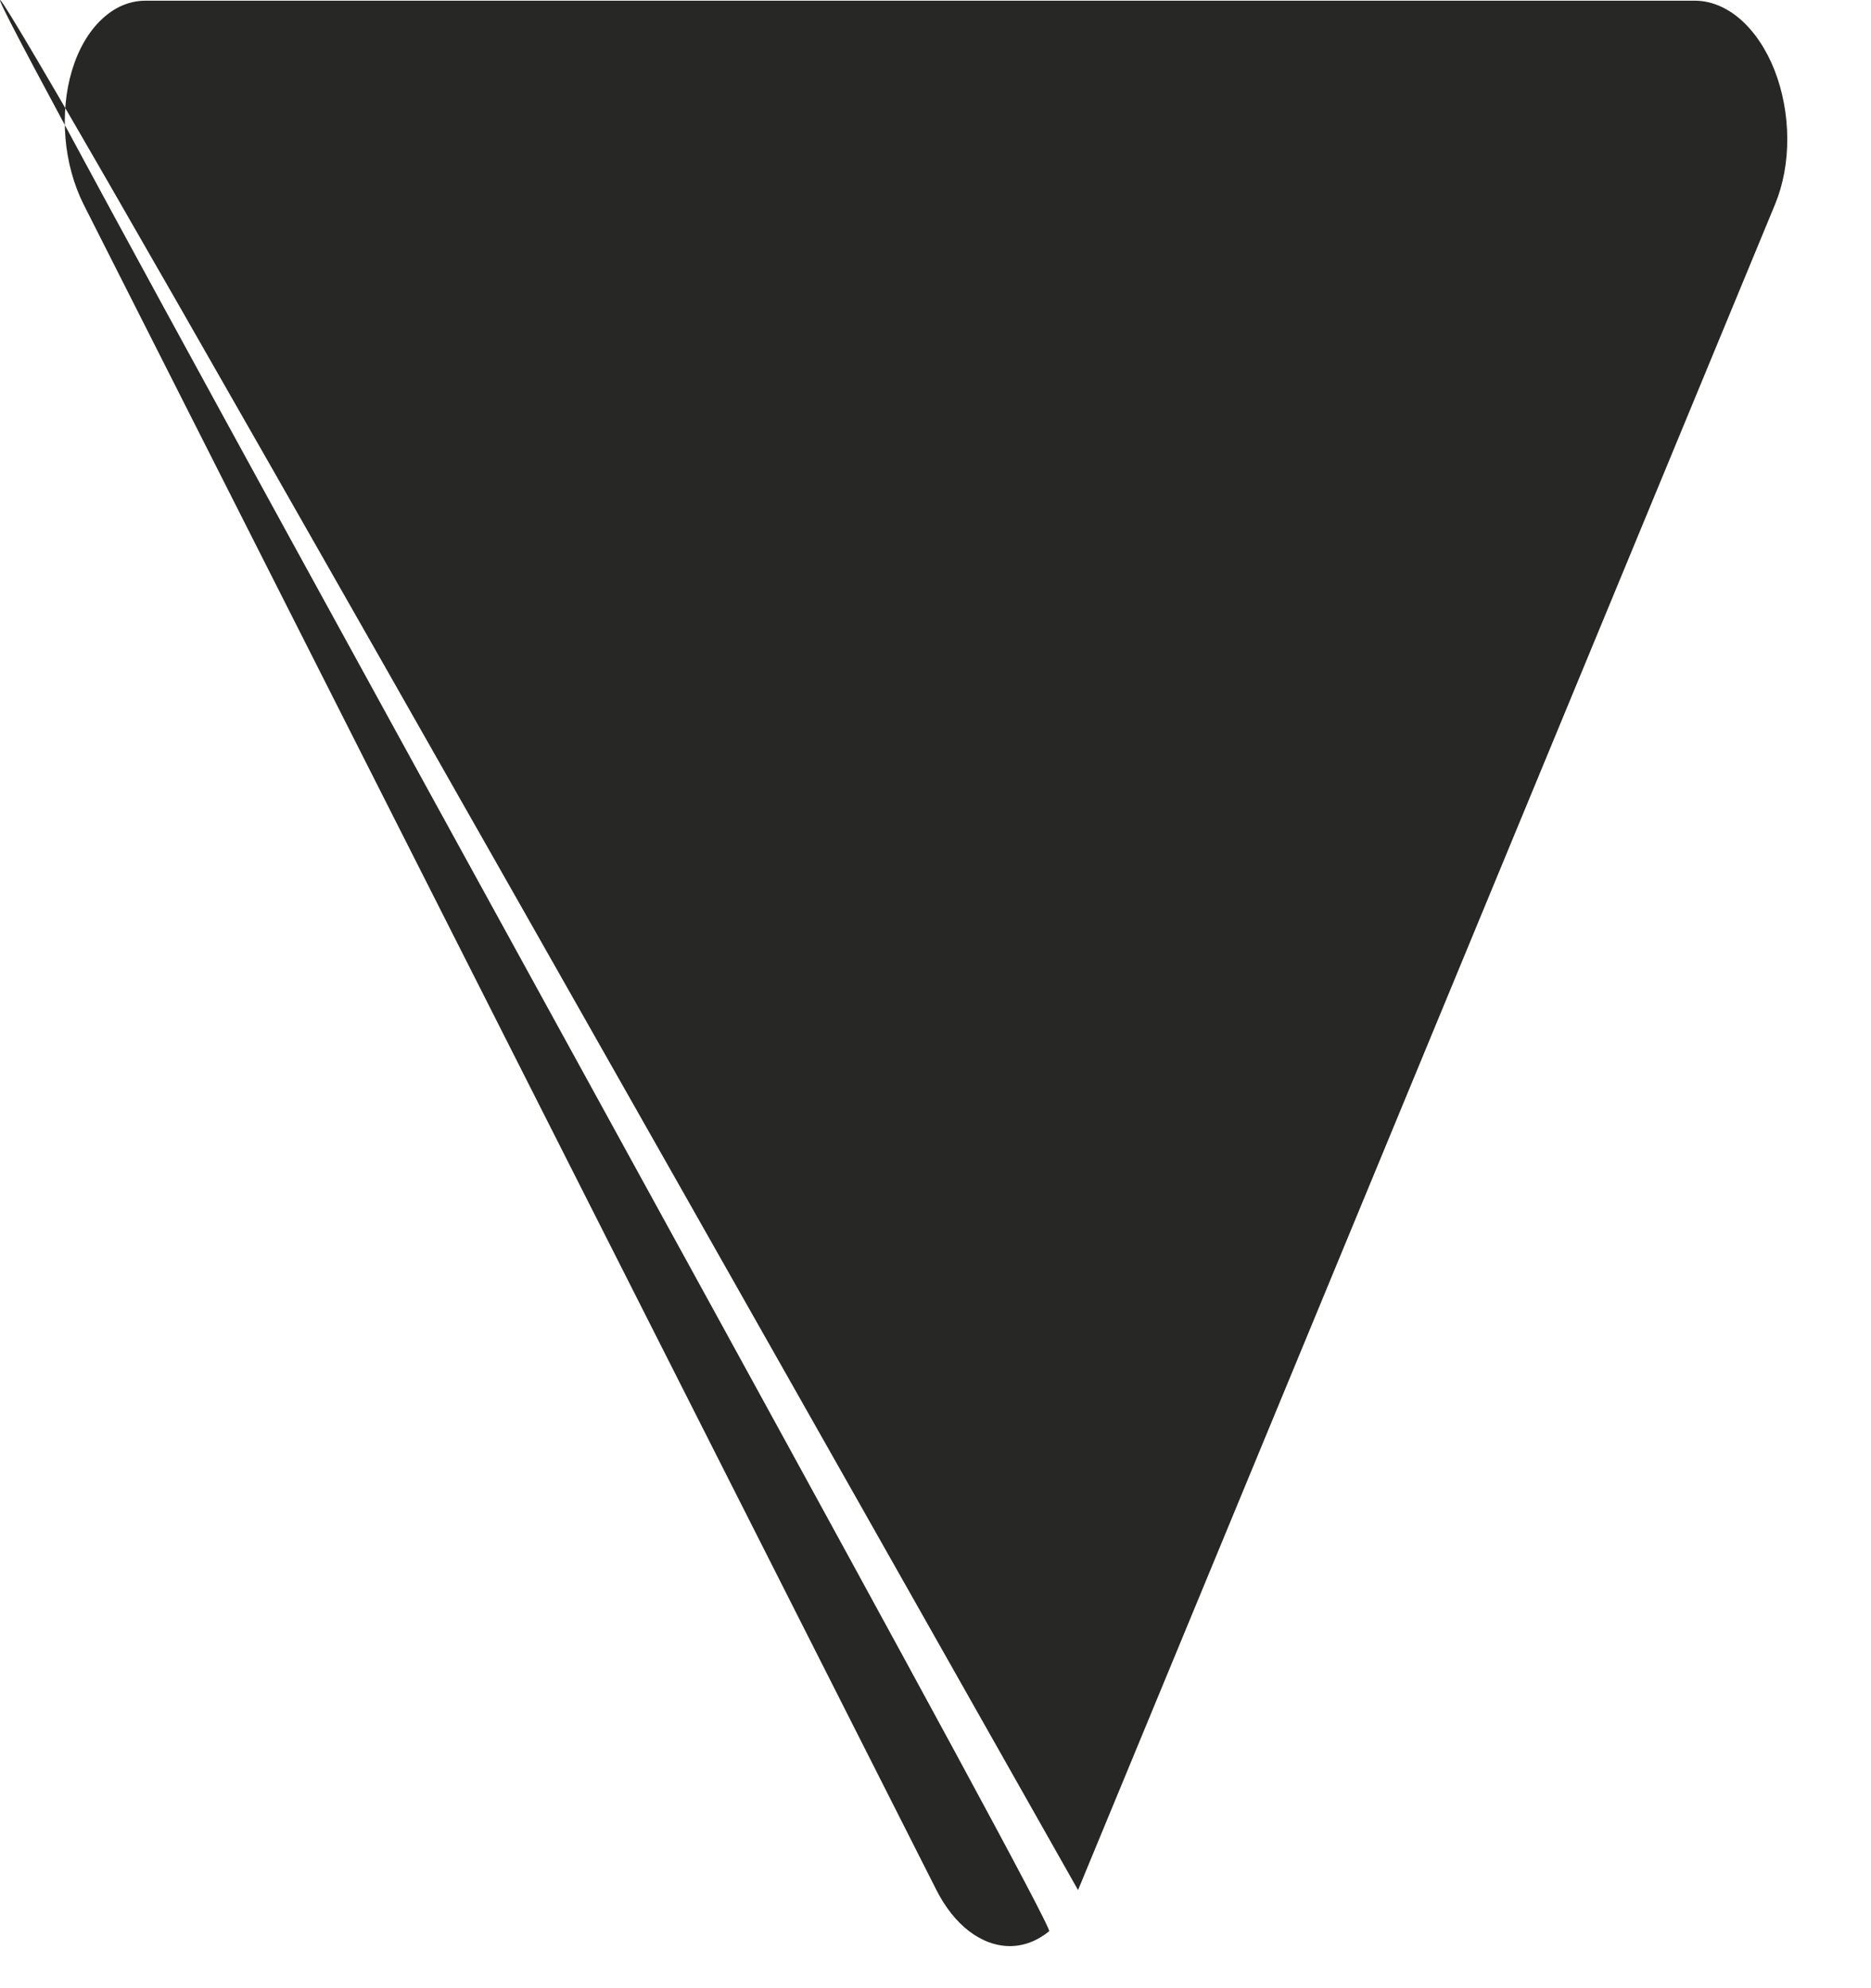 <svg width="16" height="17" viewBox="0 0 16 17" fill="none" xmlns="http://www.w3.org/2000/svg">
<path d="M8.008 16.161C8.083 16.309 8.179 16.43 8.288 16.513C8.397 16.596 8.516 16.64 8.636 16.64C8.755 16.64 8.87 16.596 8.972 16.513C9.073 16.43 -11.43 -20.364 9.219 16.161L15.18 1.746C15.249 1.579 15.285 1.385 15.284 1.183C15.283 0.981 15.245 0.779 15.175 0.6C15.104 0.42 15.003 0.27 14.883 0.165C14.763 0.061 14.629 0.006 14.494 0.006H1.239C1.105 0.007 0.976 0.063 0.867 0.168C0.757 0.272 0.67 0.422 0.616 0.601C0.562 0.78 0.543 0.981 0.56 1.183C0.577 1.385 0.631 1.579 0.714 1.746L8.008 16.161Z" fill="#272726"/>
</svg>
